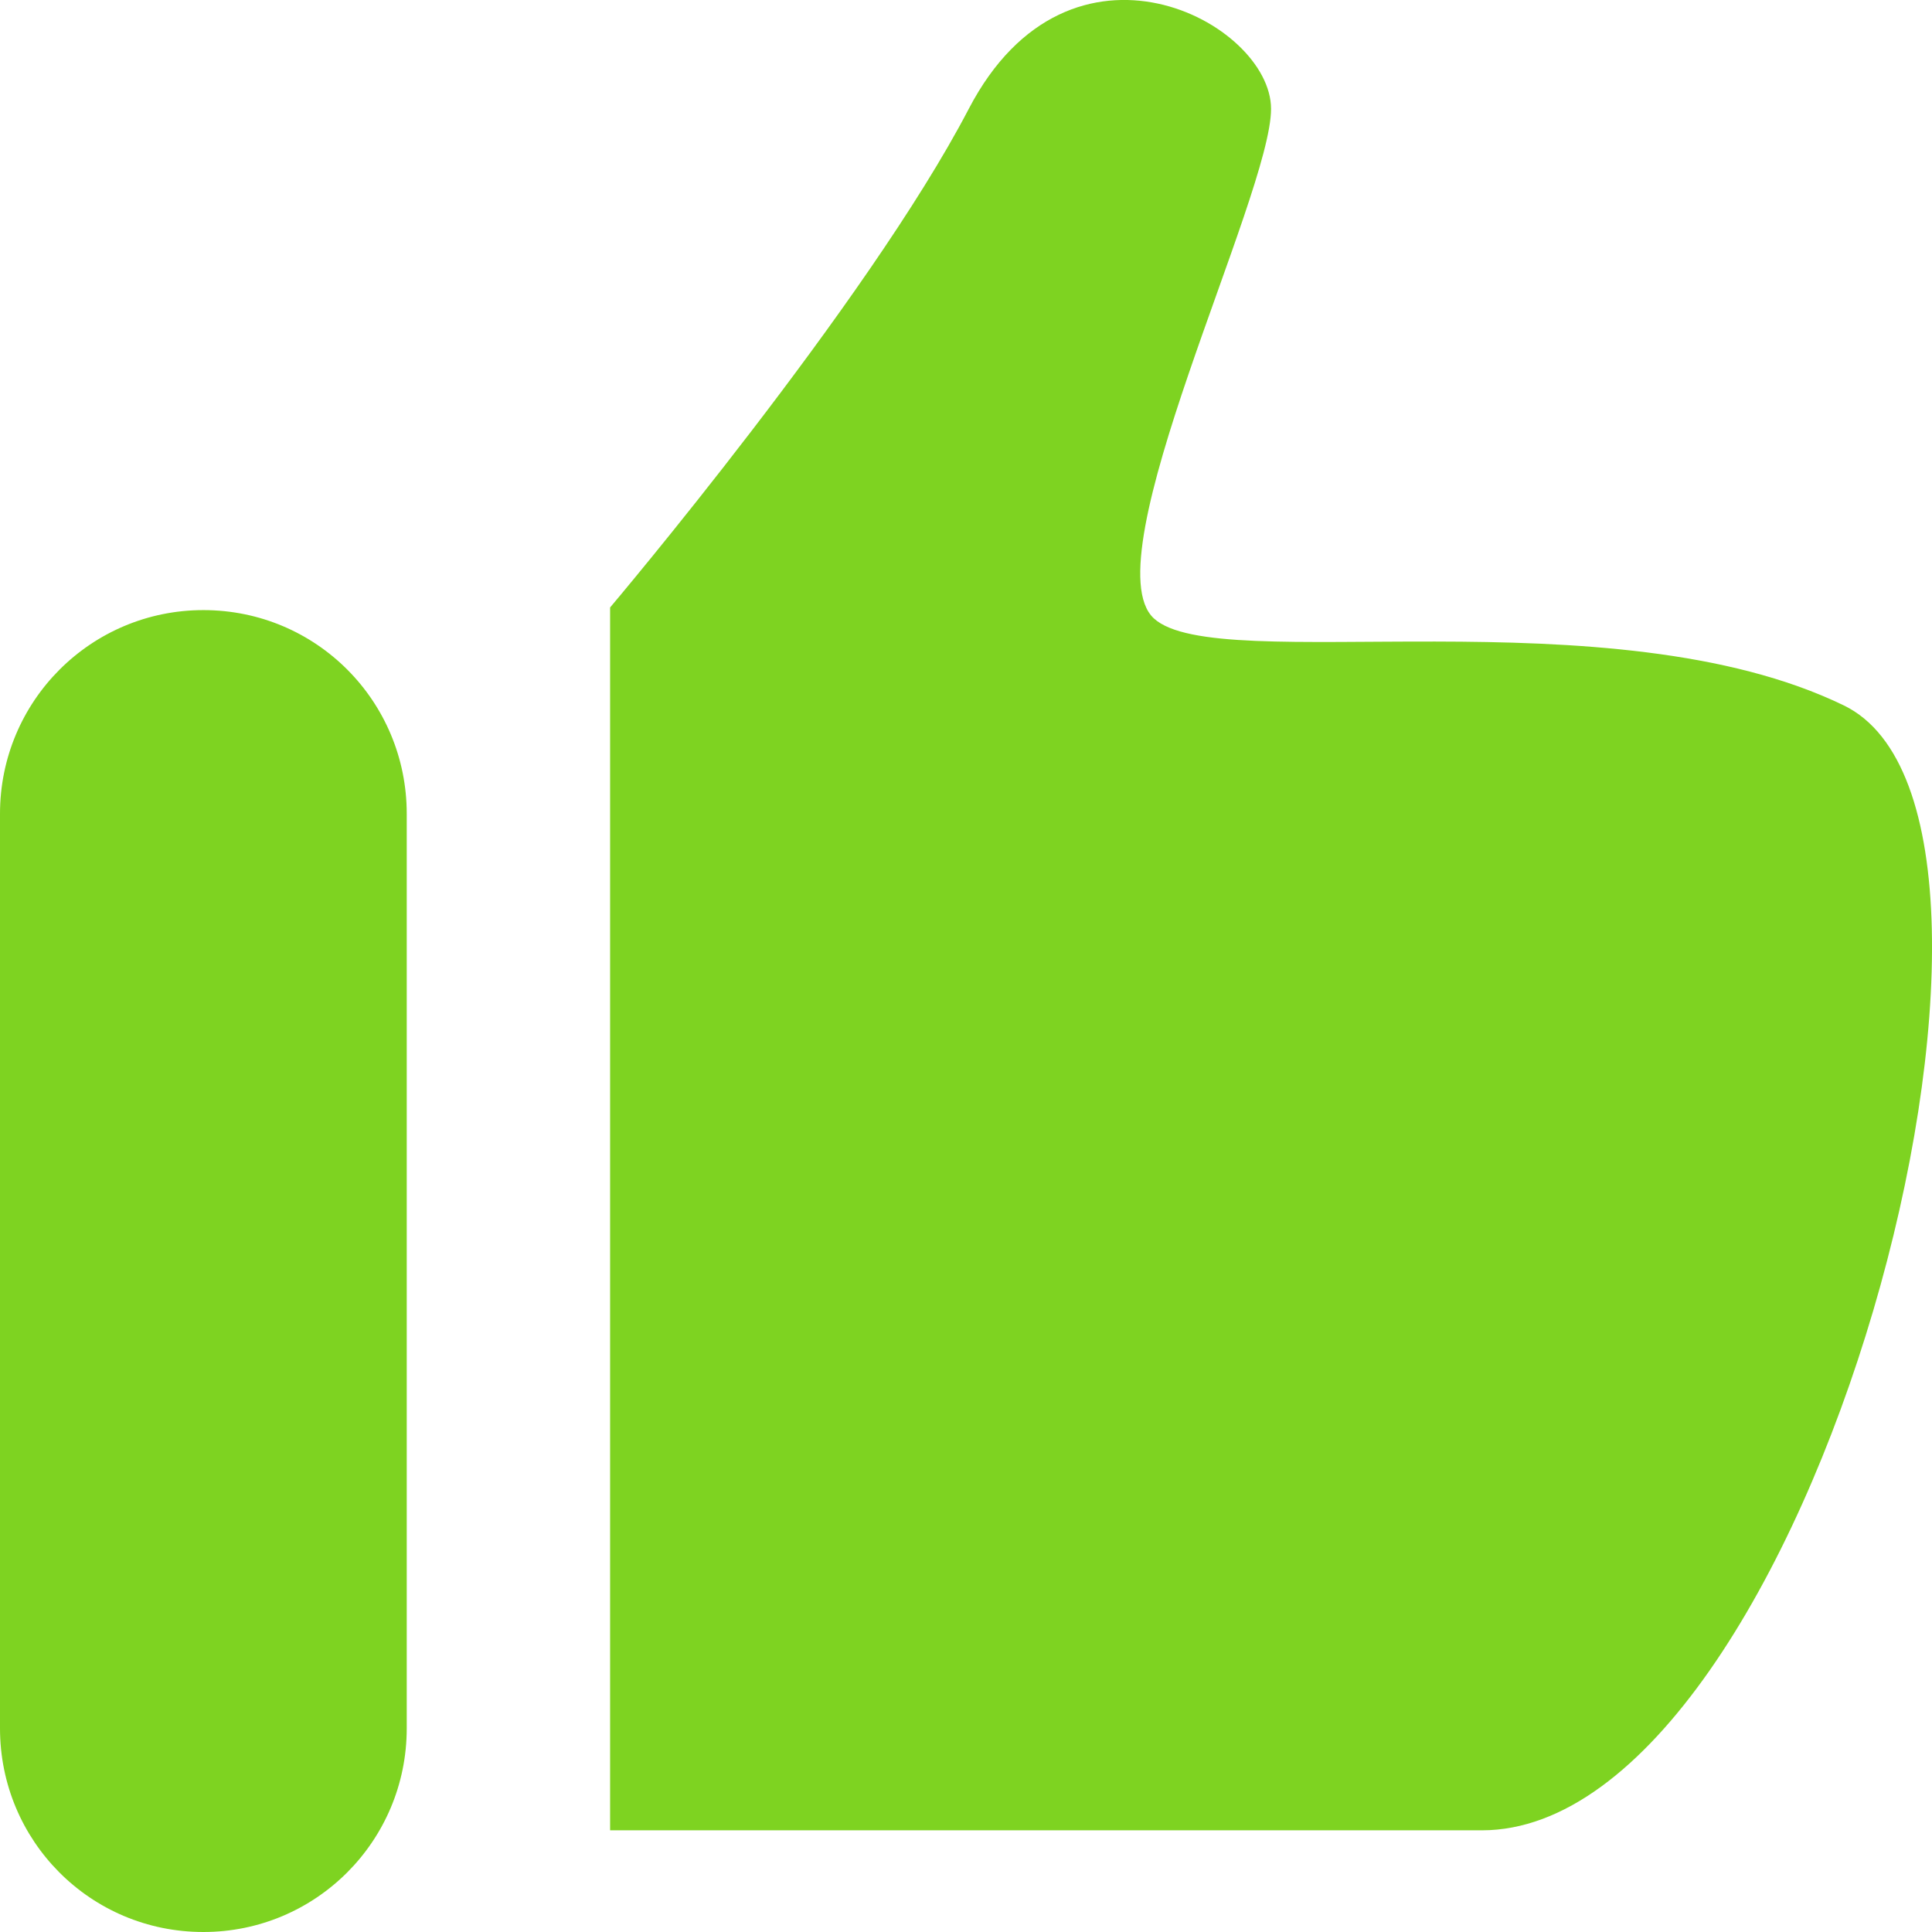 <?xml version="1.0" encoding="UTF-8" standalone="no"?>
<svg width="19px" height="19px" viewBox="0 0 19 19" version="1.1" xmlns="http://www.w3.org/2000/svg" xmlns:xlink="http://www.w3.org/1999/xlink" xmlns:sketch="http://www.bohemiancoding.com/sketch/ns">
    <!-- Generator: Sketch 3.0.3 (7892) - http://www.bohemiancoding.com/sketch -->
    <title>Slice 1</title>
    <desc>Created with Sketch.</desc>
    <defs></defs>
    <g id="Page-1" stroke="none" stroke-width="1" fill="none" fill-rule="evenodd" sketch:type="MSPage">
        <g id="Rectangle-1-+-Path-3" sketch:type="MSLayerGroup" fill="#7ED321">
            <path d="M2,6 C0.895,6 0,6.894 0,8.003 L0,16.997 C0,18.103 0.888,19 2,19 L2,19 C3.105,19 4,18.106 4,16.997 L4,8.003 C4,6.897 3.112,6 2,6 L2,6 Z M6,5.974 L6,18 C6,18 11.347,18 14.573,18 C17.799,18 20.426,8.053 18.134,6.938 C15.842,5.824 11.974,6.661 11.347,6.081 C10.721,5.501 12.5,1.924 12.5,1.071 C12.5,0.219 10.523,-0.839 9.527,1.071 C8.531,2.982 6,5.974 6,5.974 Z" id="Rectangle-1" sketch:type="MSShapeGroup"></path>
        </g>
    </g>
</svg>